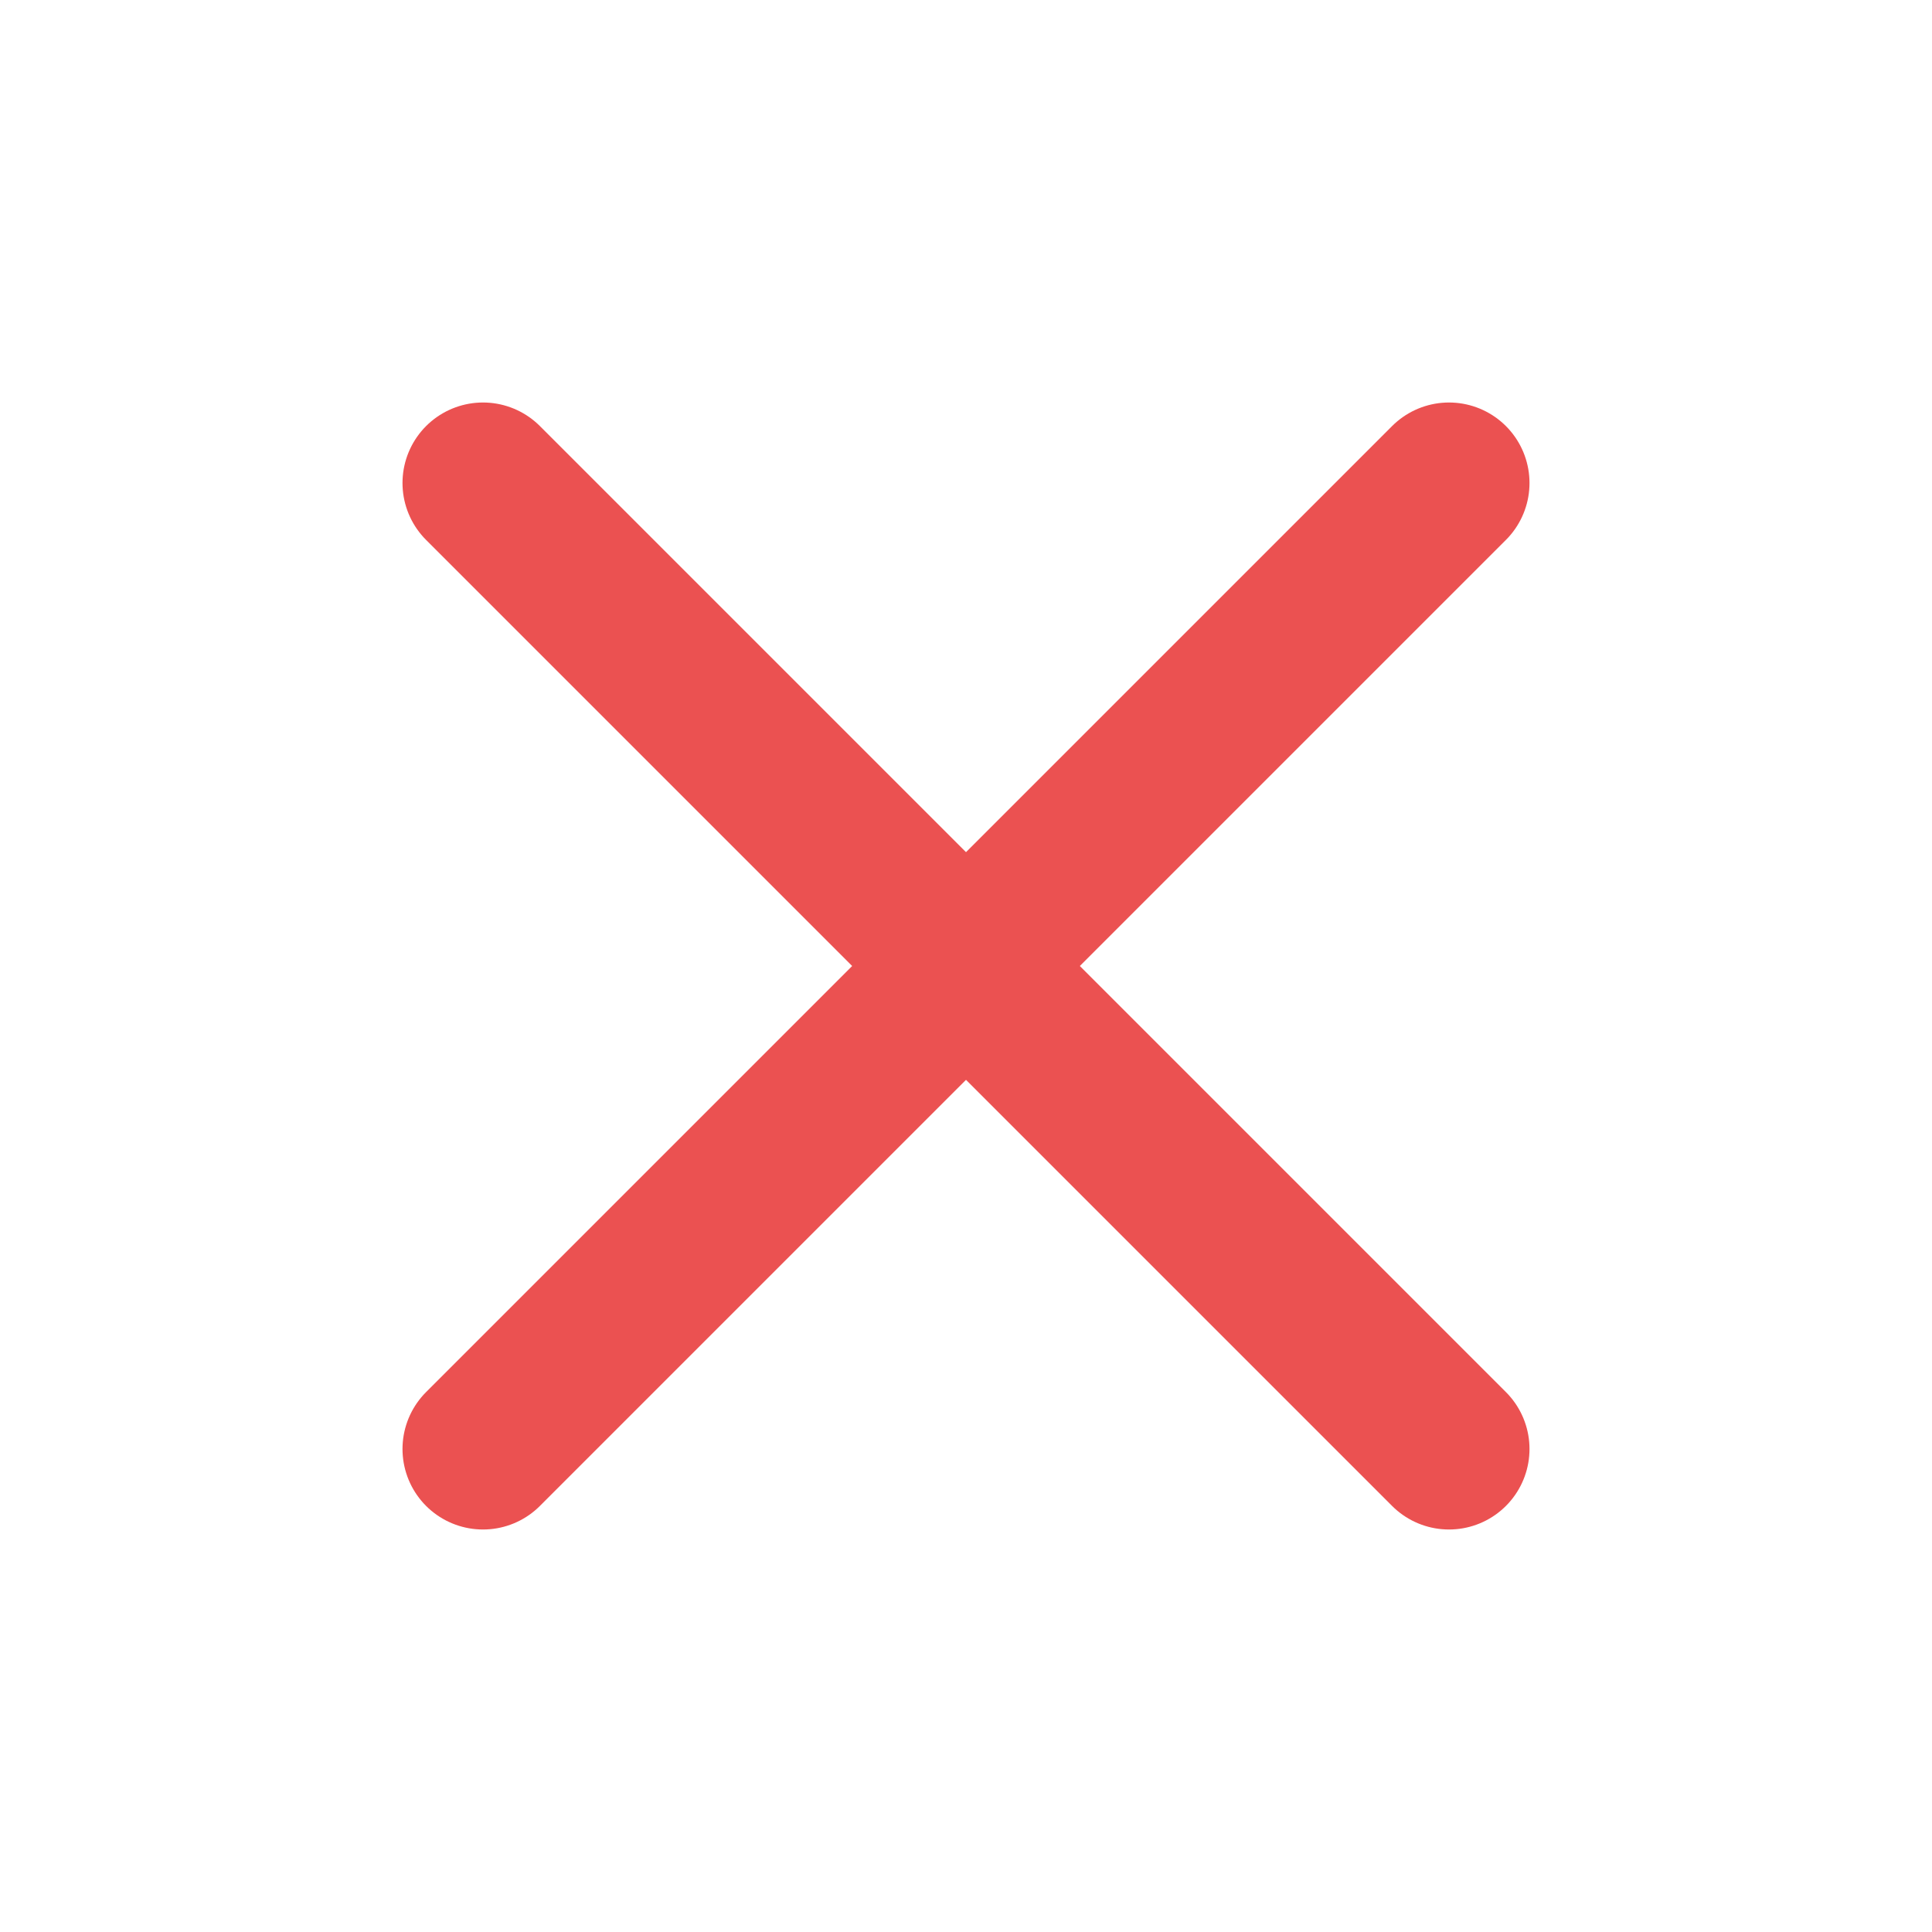 <svg xmlns="http://www.w3.org/2000/svg" width="24" height="24" viewBox="0 0 24 24" fill="none" stroke="#eb5151" stroke-width="2" stroke-linecap="round" stroke-linejoin="round" class="feather feather-x"><line x1="18" y1="6" x2="6" y2="18"></line><line x1="6" y1="6" x2="18" y2="18"></line></svg>